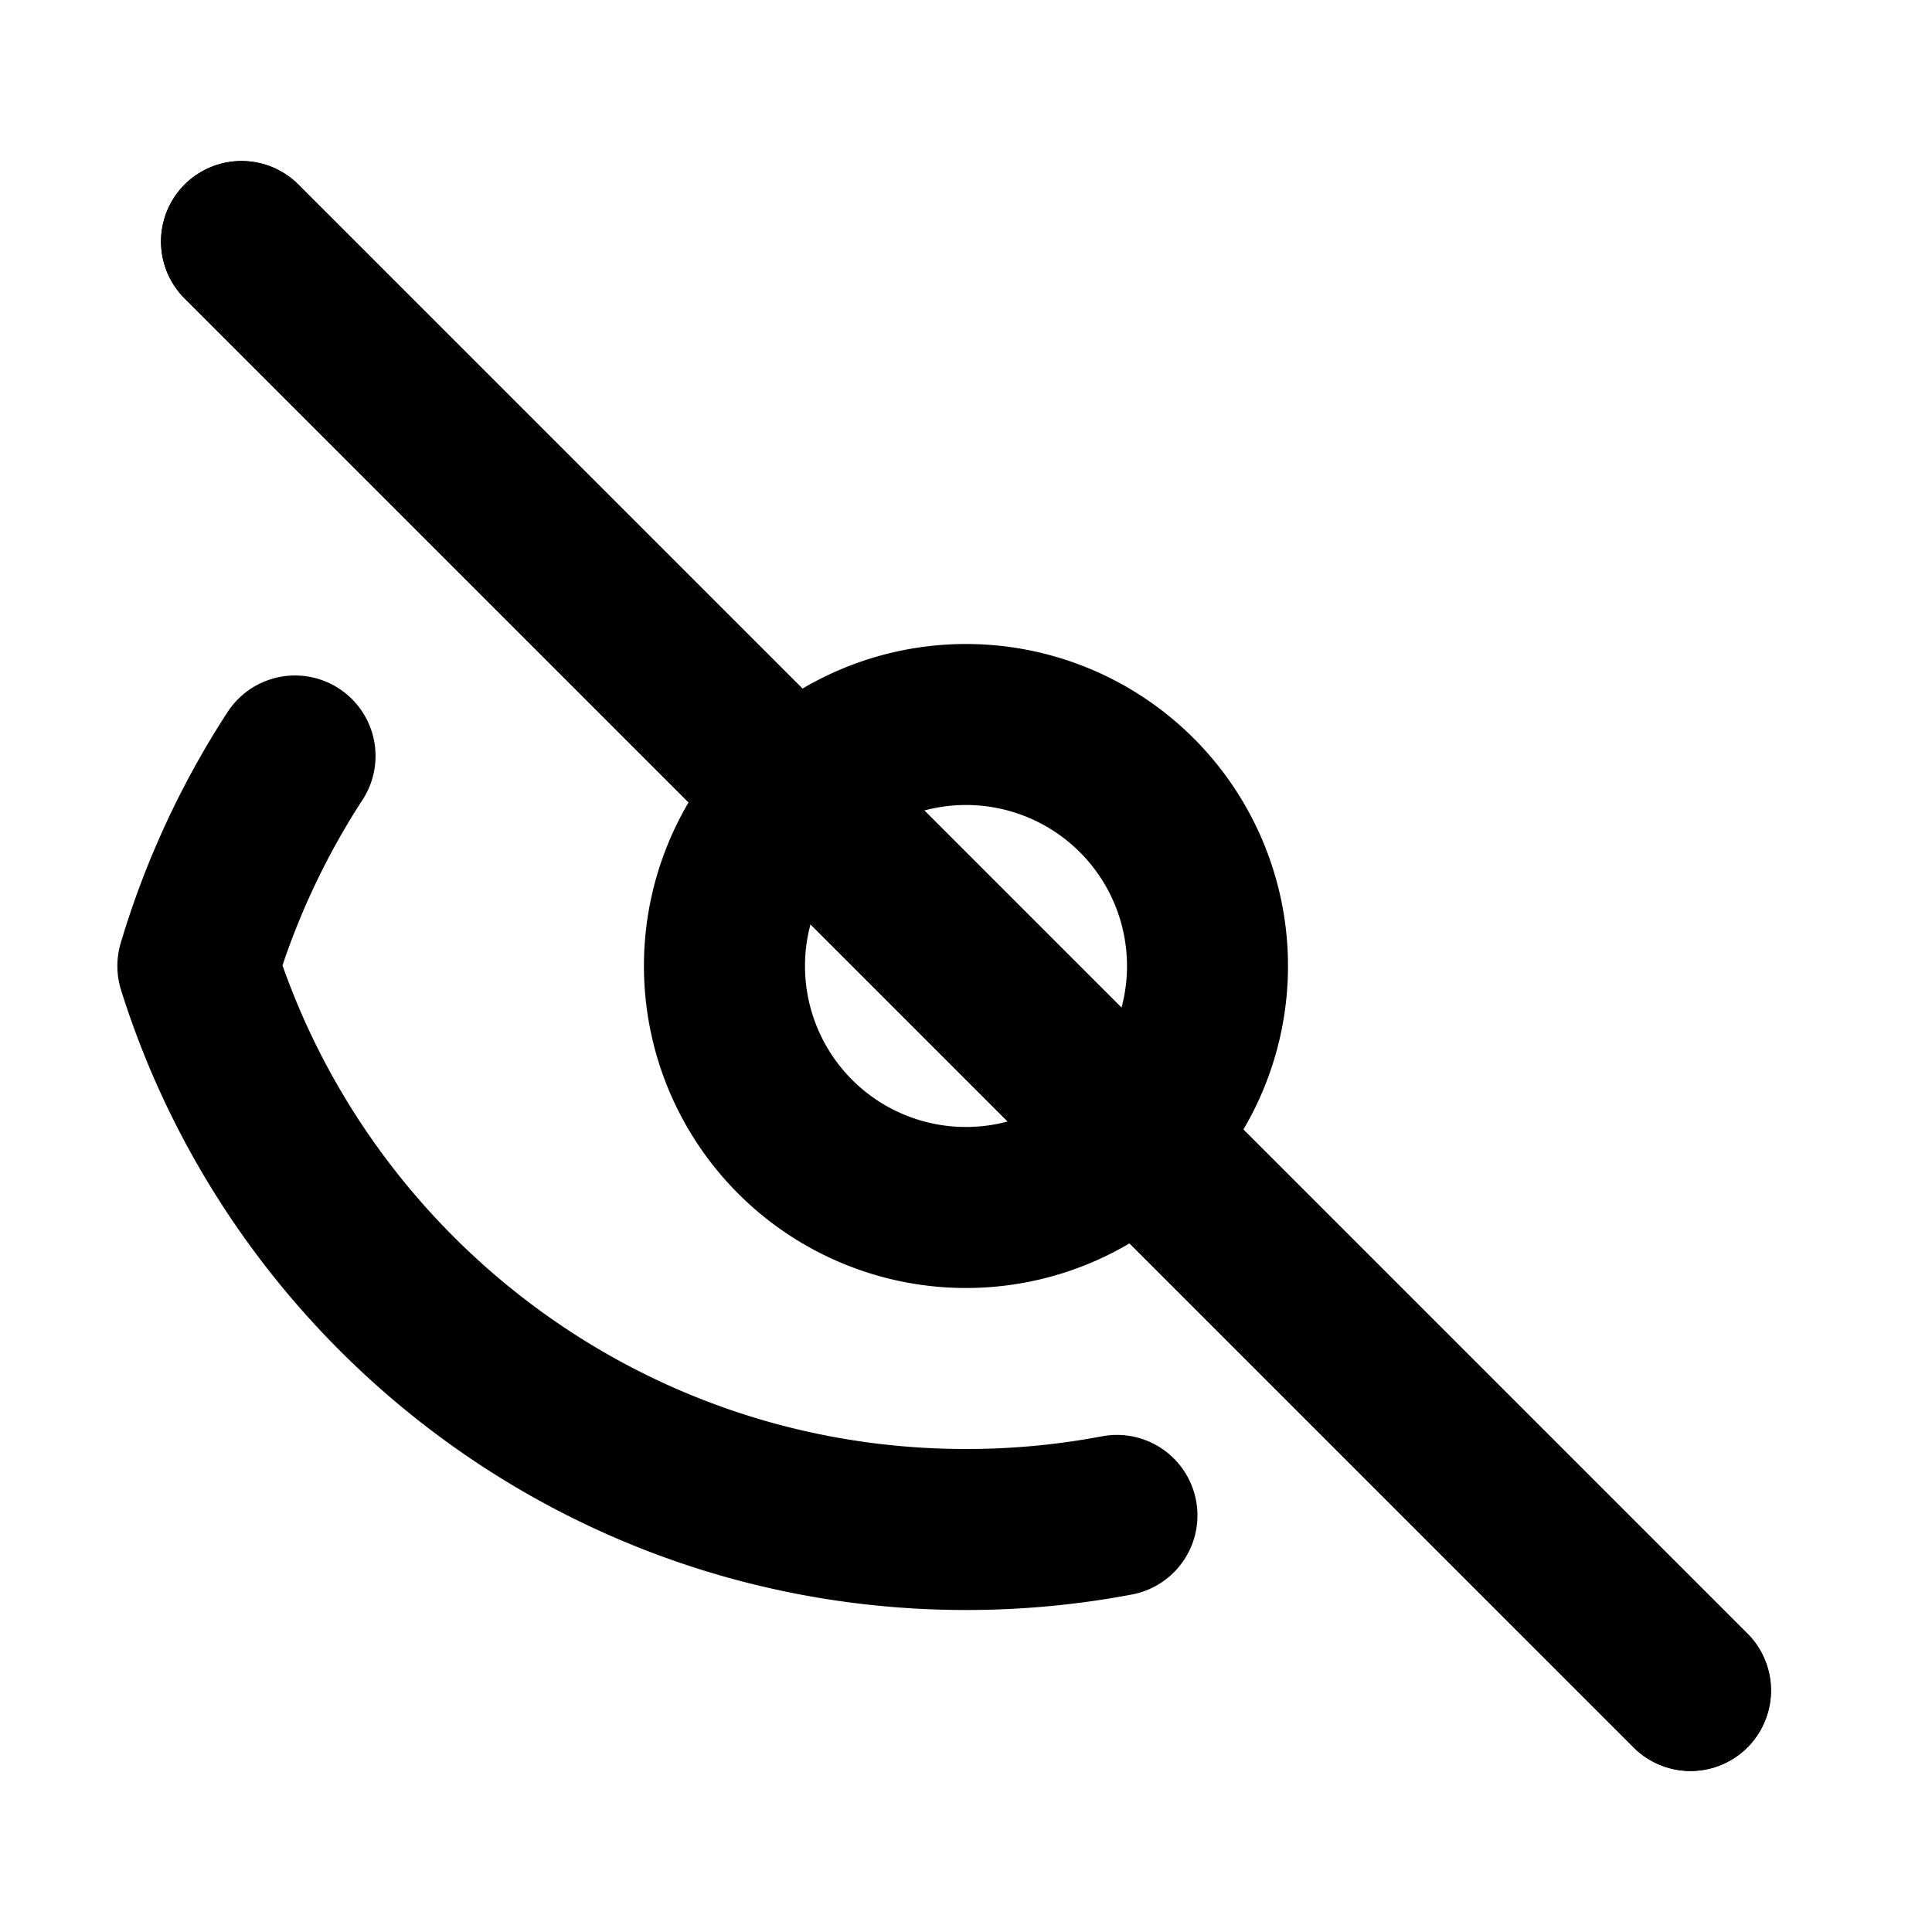 <!-- assets/icons/eye-off.svg -->
<svg xmlns="http://www.w3.org/2000/svg" fill="none" viewBox="0 0 24 24" stroke="currentColor">
  <path 
    stroke-linecap="round" 
    stroke-linejoin="round" 
    stroke-width="2" 
    d="M3 3l18 18" 
  />
  <path 
    stroke-linecap="round" 
    stroke-linejoin="round" 
    stroke-width="2" 
    d="M13.875 18.825A10.05 10.05 0 0112 19c-4.478 0-8.268-2.943-9.542-7a10.05 10.05 0 011.207-2.609M9.878 9.878a3 3 0 104.243 4.243M15 12a3 3 0 11-6 0 3 3 0 016 0z" 
  />
  <path 
    stroke-linecap="round" 
    stroke-linejoin="round" 
    stroke-width="2" 
    d="M3 3l18 18" 
  />
</svg>
